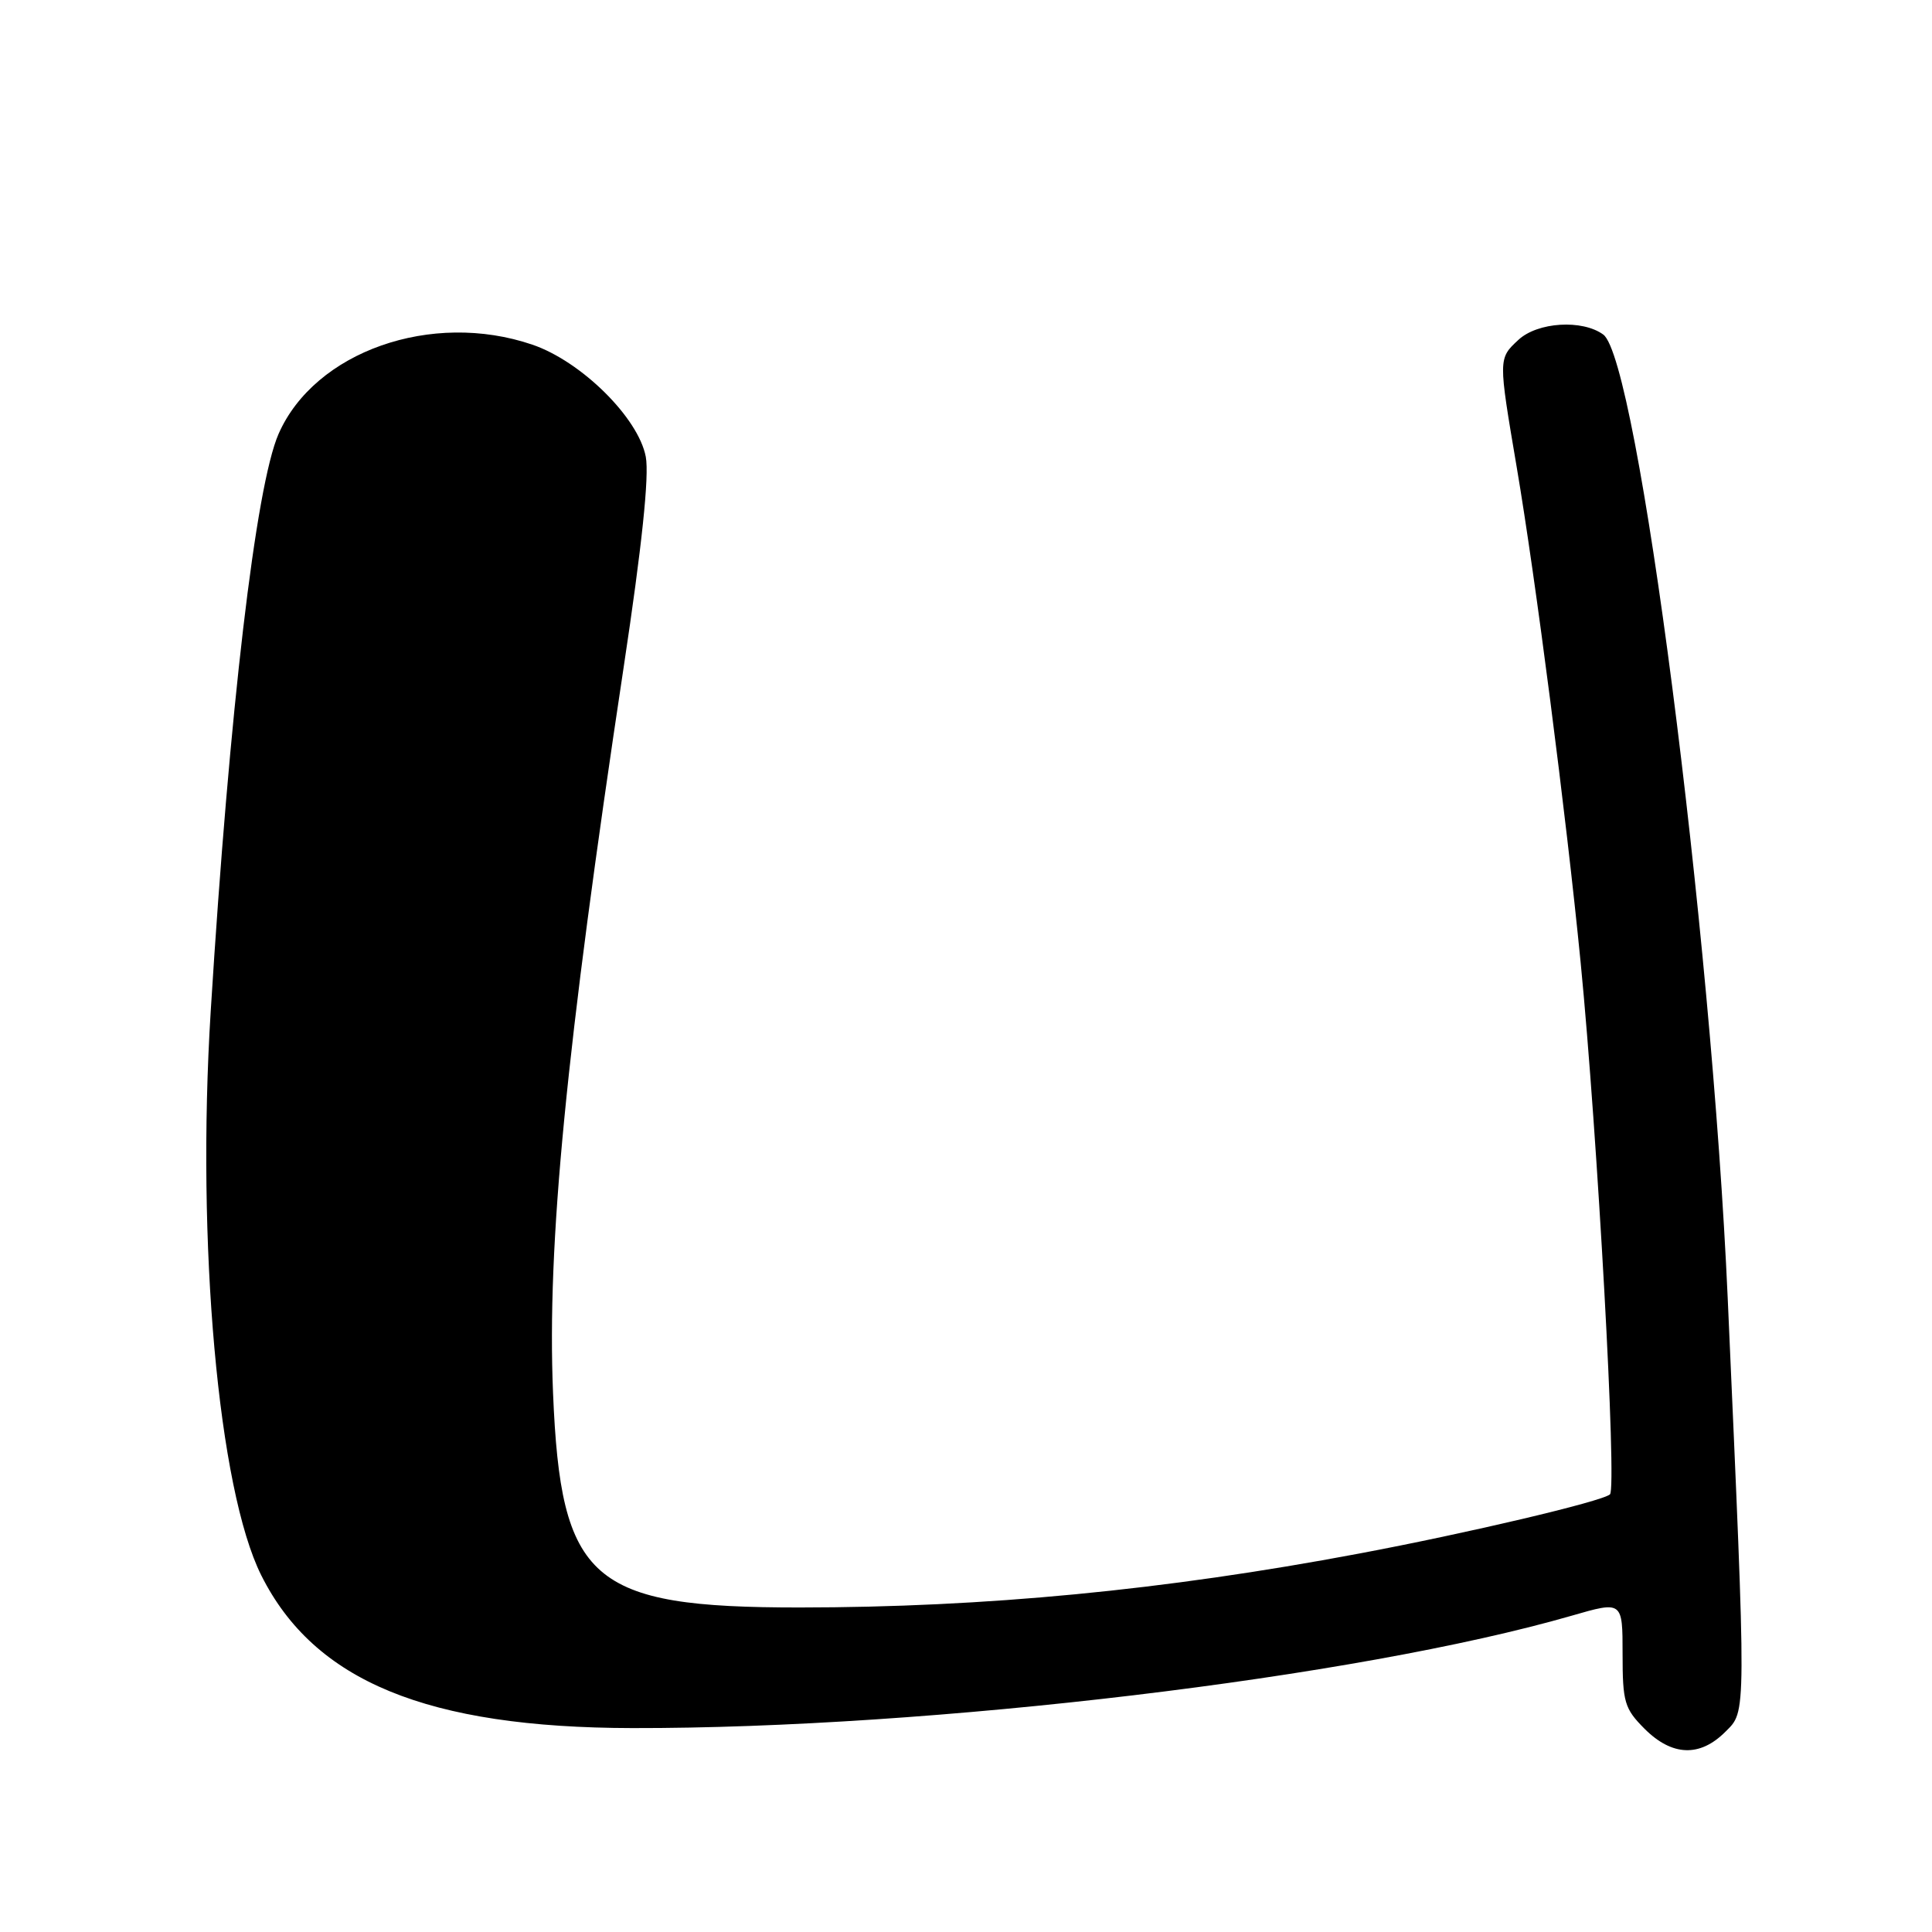 <?xml version="1.0" encoding="UTF-8" standalone="no"?>
<!DOCTYPE svg PUBLIC "-//W3C//DTD SVG 1.1//EN" "http://www.w3.org/Graphics/SVG/1.1/DTD/svg11.dtd" >
<svg xmlns="http://www.w3.org/2000/svg" xmlns:xlink="http://www.w3.org/1999/xlink" version="1.1" viewBox="0 0 256 256">
 <g >
 <path fill="currentColor"
d=" M 228.61 229.48 C 231.43 226.66 231.42 228.11 228.93 172.00 C 226.75 123.02 217.02 47.68 212.44 44.33 C 209.66 42.30 203.73 42.67 201.19 45.04 C 198.52 47.52 198.53 47.49 200.97 61.89 C 203.46 76.53 207.52 107.95 209.44 127.50 C 211.68 150.36 214.27 197.14 213.33 198.01 C 212.32 198.94 194.40 203.17 180.00 205.87 C 154.28 210.71 130.50 212.99 105.93 213.00 C 78.27 213.00 74.31 209.55 73.28 184.56 C 72.47 164.89 74.97 139.22 82.64 88.40 C 85.06 72.38 86.04 63.04 85.57 60.53 C 84.60 55.37 77.03 47.88 70.54 45.67 C 57.20 41.12 41.70 46.58 36.91 57.50 C 33.89 64.41 30.41 94.01 27.92 134.00 C 26.00 164.82 28.92 197.34 34.62 208.74 C 41.65 222.78 56.60 228.93 83.79 228.98 C 123.27 229.05 179.88 222.28 208.25 214.09 C 215.00 212.14 215.00 212.14 215.00 219.15 C 215.00 225.56 215.25 226.40 217.92 229.08 C 221.56 232.71 225.24 232.85 228.61 229.48 Z "/>
</g>
</svg>